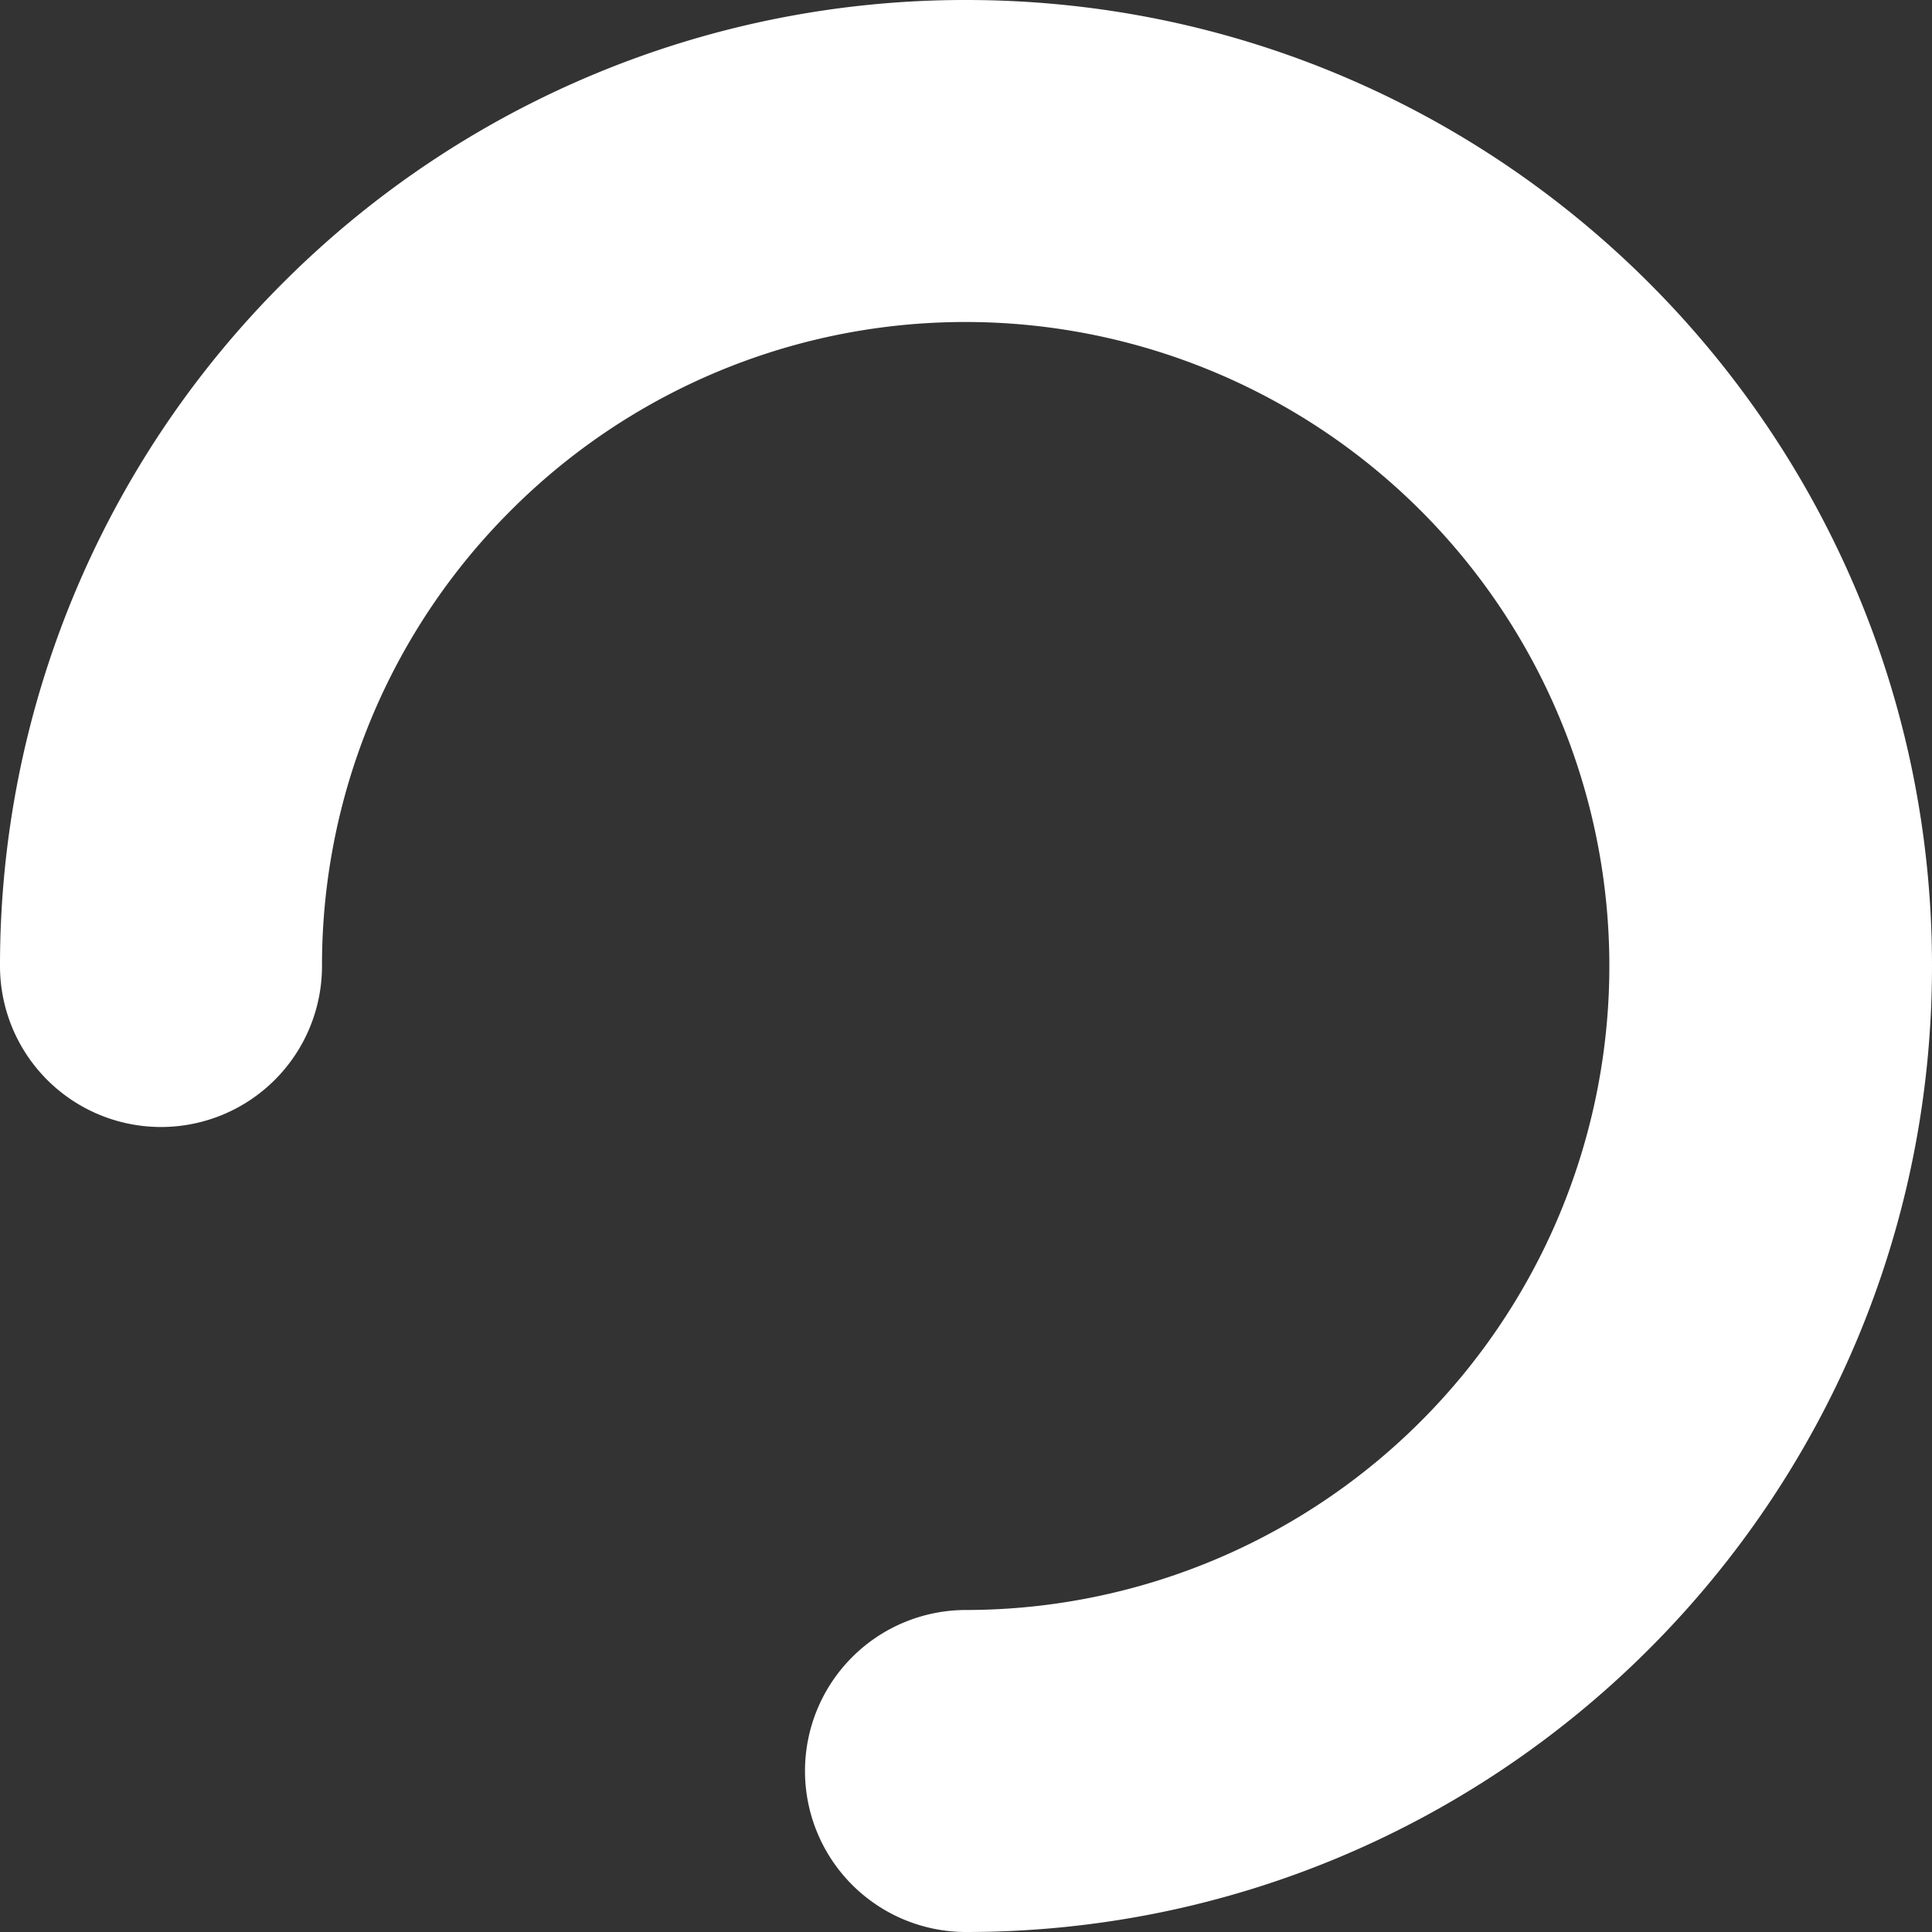 <svg xmlns="http://www.w3.org/2000/svg" width="24" height="24" viewBox="0 0 24 24">
    <rect x="0" y="0" width="24" height="24" fill="#333333" stroke="none"/>
    <path fill="#FFF" fill-rule="nonzero" d="M12 24a2 2 0 1 1 0-4 8 8 0 1 0-1.269-15.9 7.973 7.973 0 0 0-4.38 2.236A7.978 7.978 0 0 0 4 12a2 2 0 1 1-4 0 11.977 11.977 0 0 1 3.526-8.497A11.973 11.973 0 0 1 12 0c6.627 0 12 5.373 12 12s-5.373 12-12 12z"/>
</svg>
